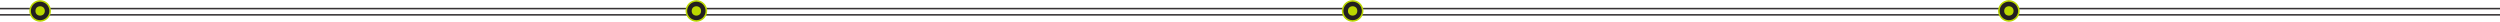 <svg width="1600" height="14" viewBox="0 0 1600 14" fill="none" xmlns="http://www.w3.org/2000/svg">
<line y1="5.5" x2="1600" y2="5.5" stroke="#363334"/>
<line y1="9.5" x2="1600" y2="9.5" stroke="#363334"/>
<circle cx="1285.68" cy="7" r="6.418" fill="#231F20" stroke="#BAD700"/>
<circle cx="1285.68" cy="7" r="3" fill="#BAD700"/>
<circle cx="865.682" cy="7" r="6.418" fill="#231F20" stroke="#BAD700"/>
<circle cx="865.682" cy="7" r="3" fill="#BAD700"/>
<circle cx="445.682" cy="7" r="6.418" fill="#231F20" stroke="#BAD700"/>
<circle cx="445.682" cy="7" r="3" fill="#BAD700"/>
<circle cx="25.682" cy="7" r="6.418" fill="#231F20" stroke="#BAD700"/>
<circle cx="25.682" cy="7" r="3" fill="#BAD700"/>
</svg>
